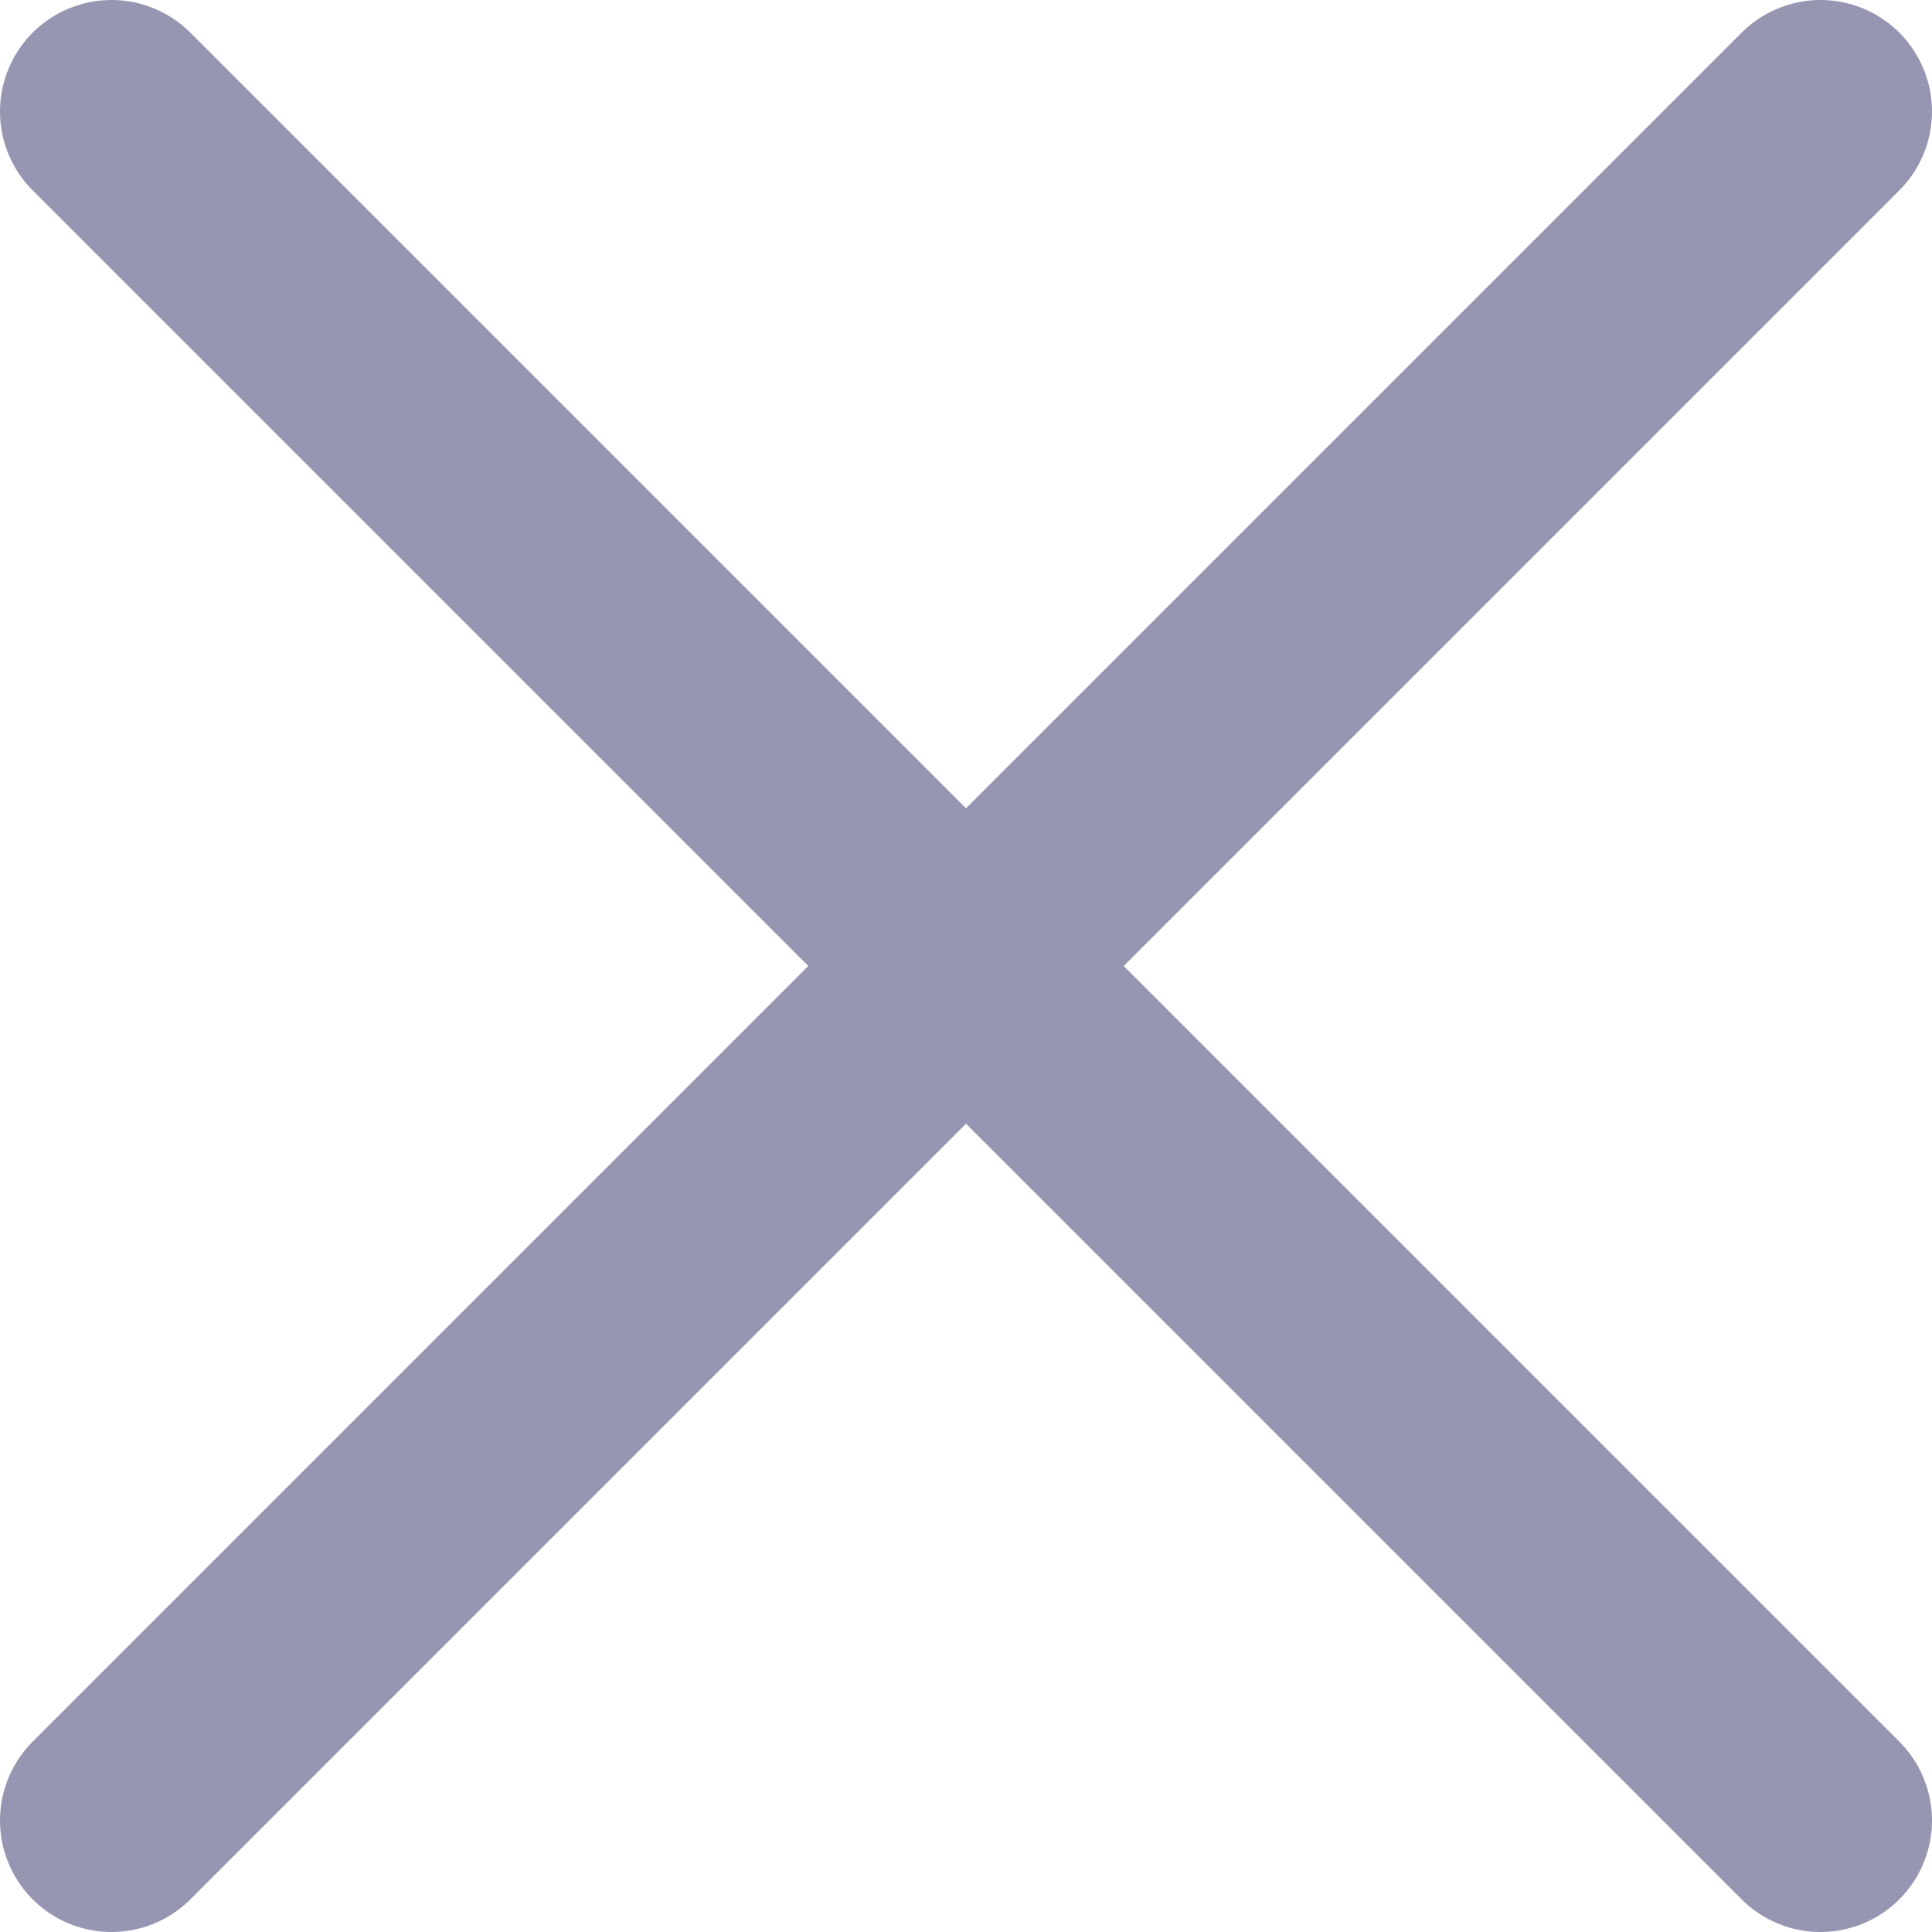 <svg id="图层_1" data-name="图层 1" xmlns="http://www.w3.org/2000/svg" viewBox="0 0 13.86 13.86"><defs><style>.cls-1{fill:none;stroke:#9696b2;stroke-linecap:round;stroke-miterlimit:10;stroke-width:1.6px;}</style></defs><title>关闭icon</title><line class="cls-1" x1="13.06" y1="0.8" x2="0.8" y2="13.06"/><line class="cls-1" x1="13.06" y1="13.06" x2="0.8" y2="0.8"/></svg>